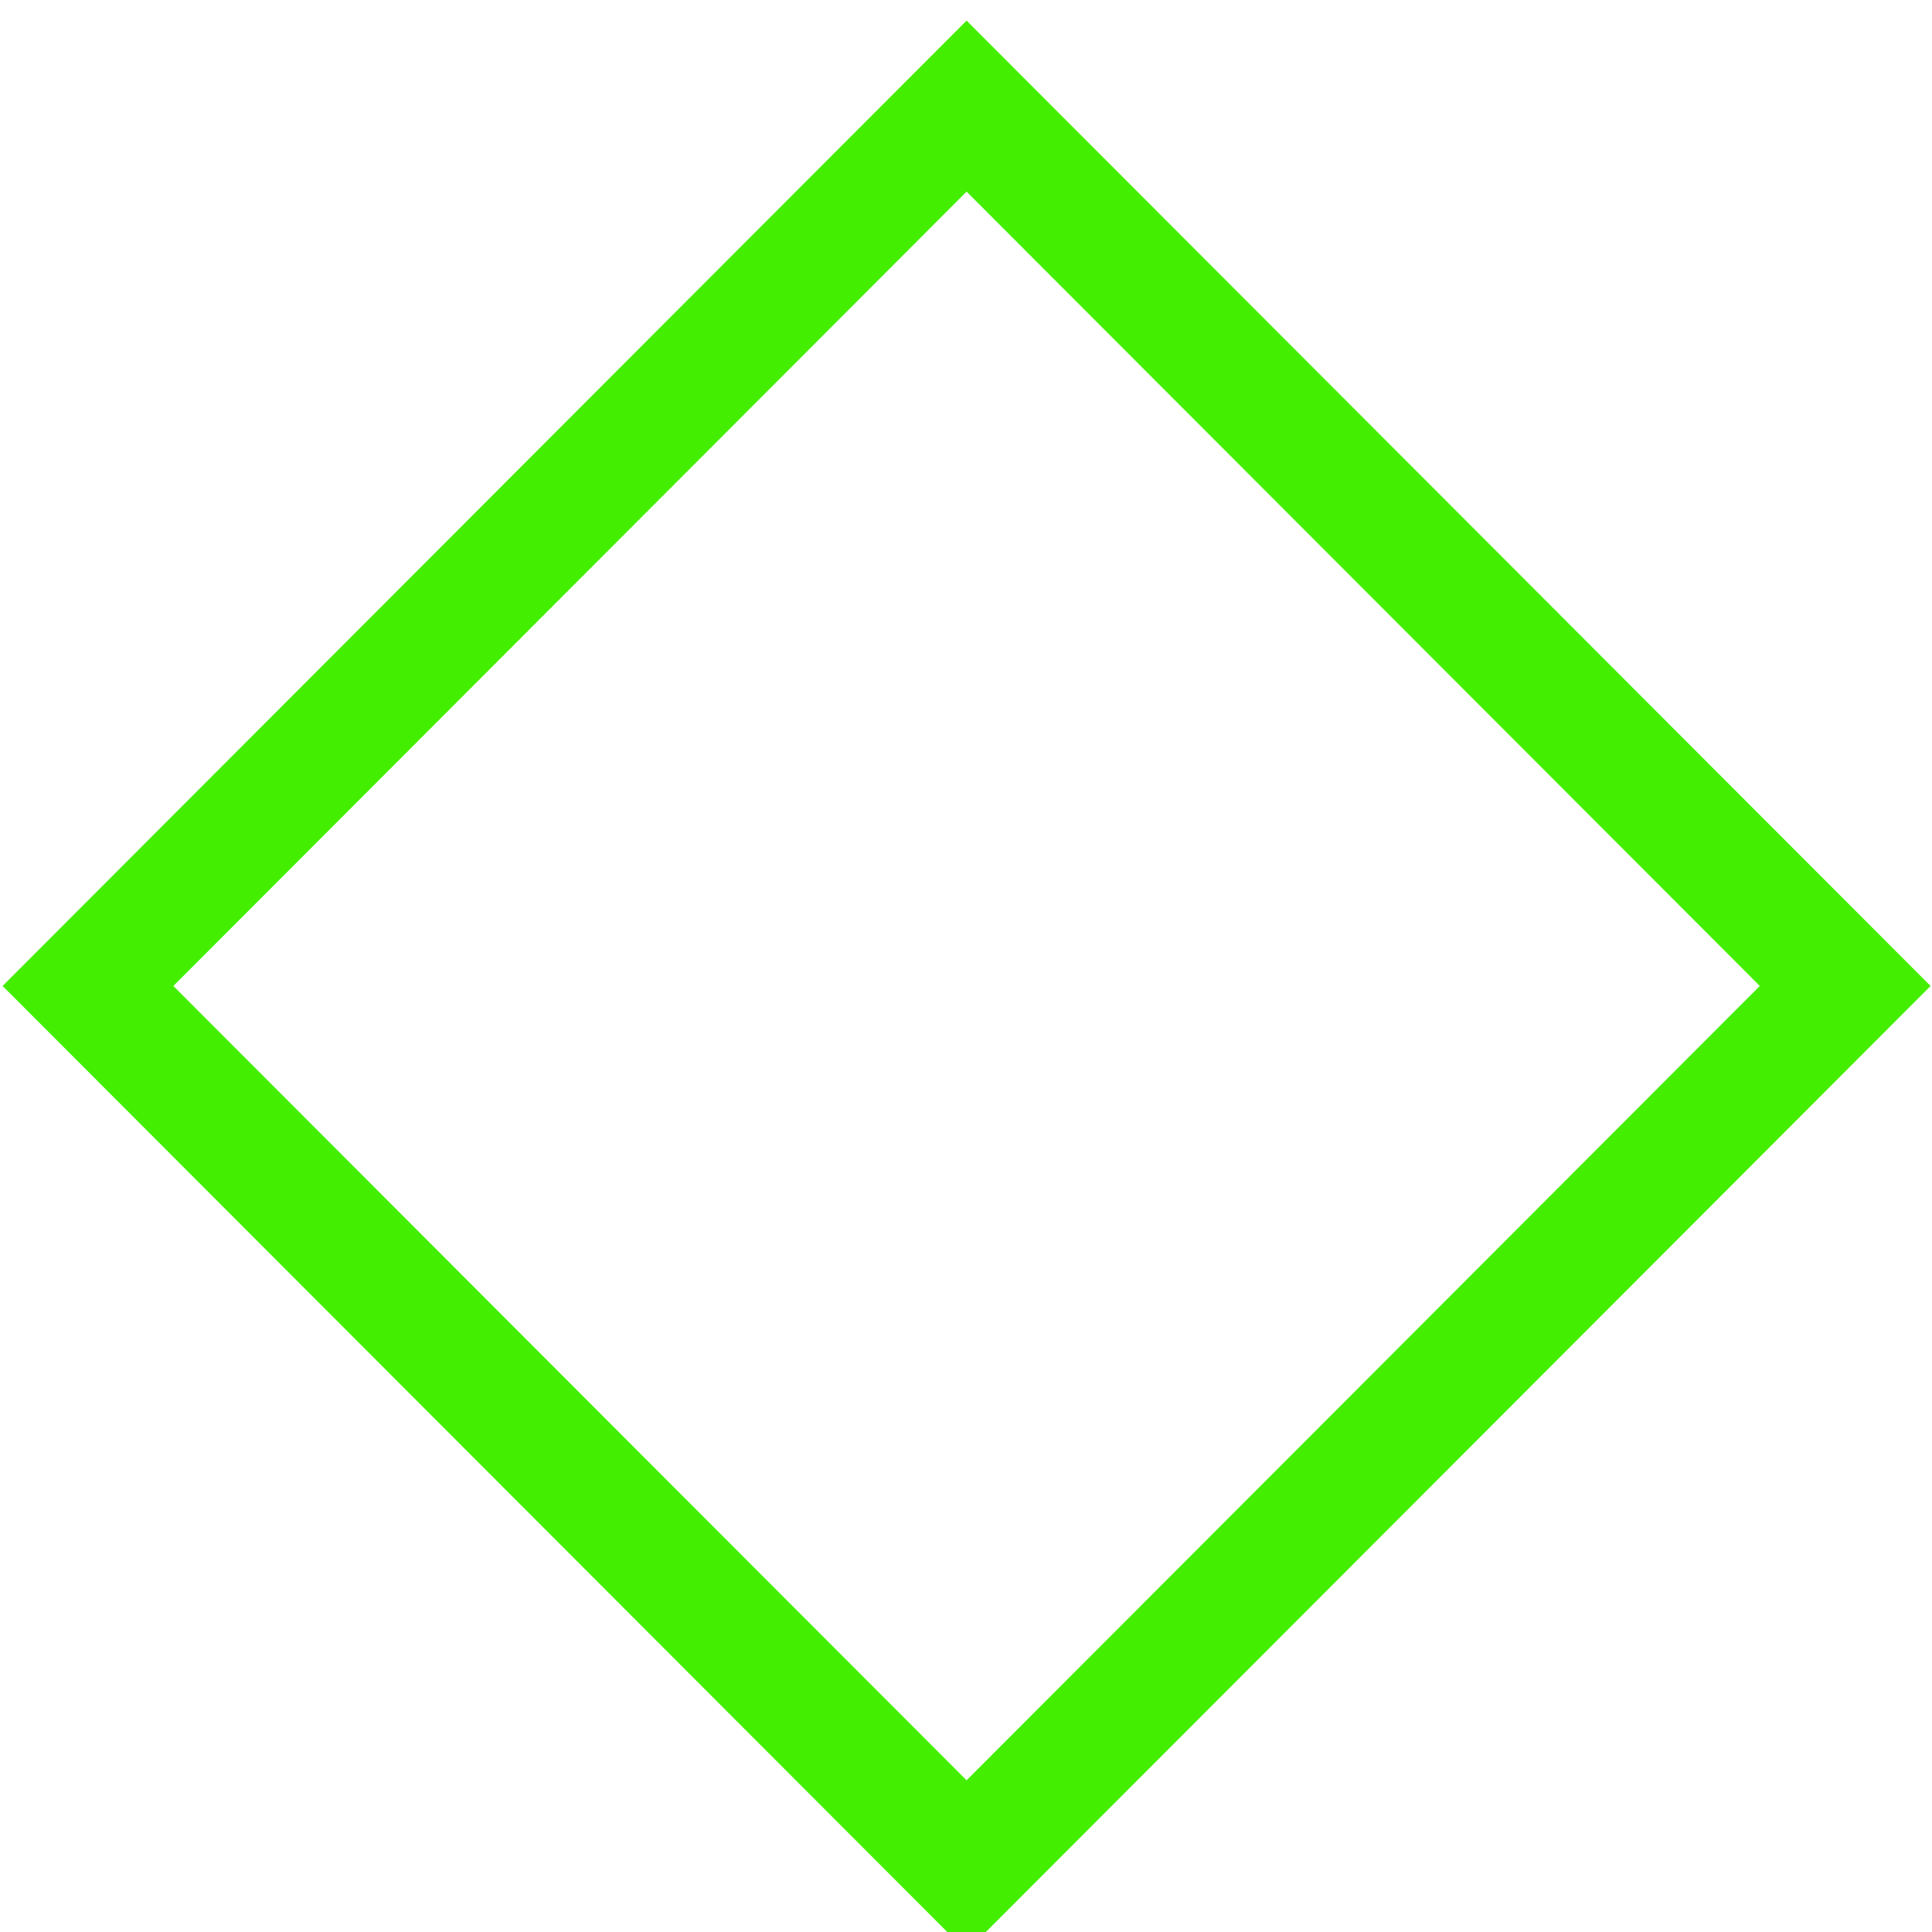 <?xml version="1.0" encoding="UTF-8" standalone="no"?>
<!-- Created with Inkscape (http://www.inkscape.org/) -->

<svg
   xmlns:dc="http://purl.org/dc/elements/1.1/"
   xmlns:cc="http://creativecommons.org/ns#"
   xmlns:rdf="http://www.w3.org/1999/02/22-rdf-syntax-ns#"
   xmlns:svg="http://www.w3.org/2000/svg"
   xmlns="http://www.w3.org/2000/svg"
   xmlns:sodipodi="http://sodipodi.sourceforge.net/DTD/sodipodi-0.dtd"
   xmlns:inkscape="http://www.inkscape.org/namespaces/inkscape"
   width="48"
   height="48"
   viewBox="0 0 12.7 12.7"
   id="svg4165"
   version="1.1"
   inkscape:version="0.91+devel+osxmenu r12922"
   sodipodi:docname="primary-threat.svg">
  <defs
     id="defs4167" />
  <sodipodi:namedview
     id="base"
     pagecolor="#ffffff"
     bordercolor="#666666"
     borderopacity="1.0"
     inkscape:pageopacity="0.0"
     inkscape:pageshadow="2"
     inkscape:zoom="11.2"
     inkscape:cx="19.847325"
     inkscape:cy="21.624407"
     inkscape:document-units="mm"
     inkscape:current-layer="layer1"
     showgrid="false"
     units="px"
     inkscape:window-width="1080"
     inkscape:window-height="675"
     inkscape:window-x="0"
     inkscape:window-y="23"
     inkscape:window-maximized="0" />
  <g
     inkscape:label="Layer 1"
     inkscape:groupmode="layer"
     id="layer1"
     transform="translate(0,-284.3)">
    <rect
       height="8.169"
       x="205.763"
       y="196.776"
       id="rect1"
       width="8.169"
       transform="matrix(0.707,0.708,-0.707,0.708,0,0)"
       style="fill:none;stroke:#44ee00;stroke-width:0.794;stroke-miterlimit:4;stroke-dasharray:none" />
  </g>
</svg>
